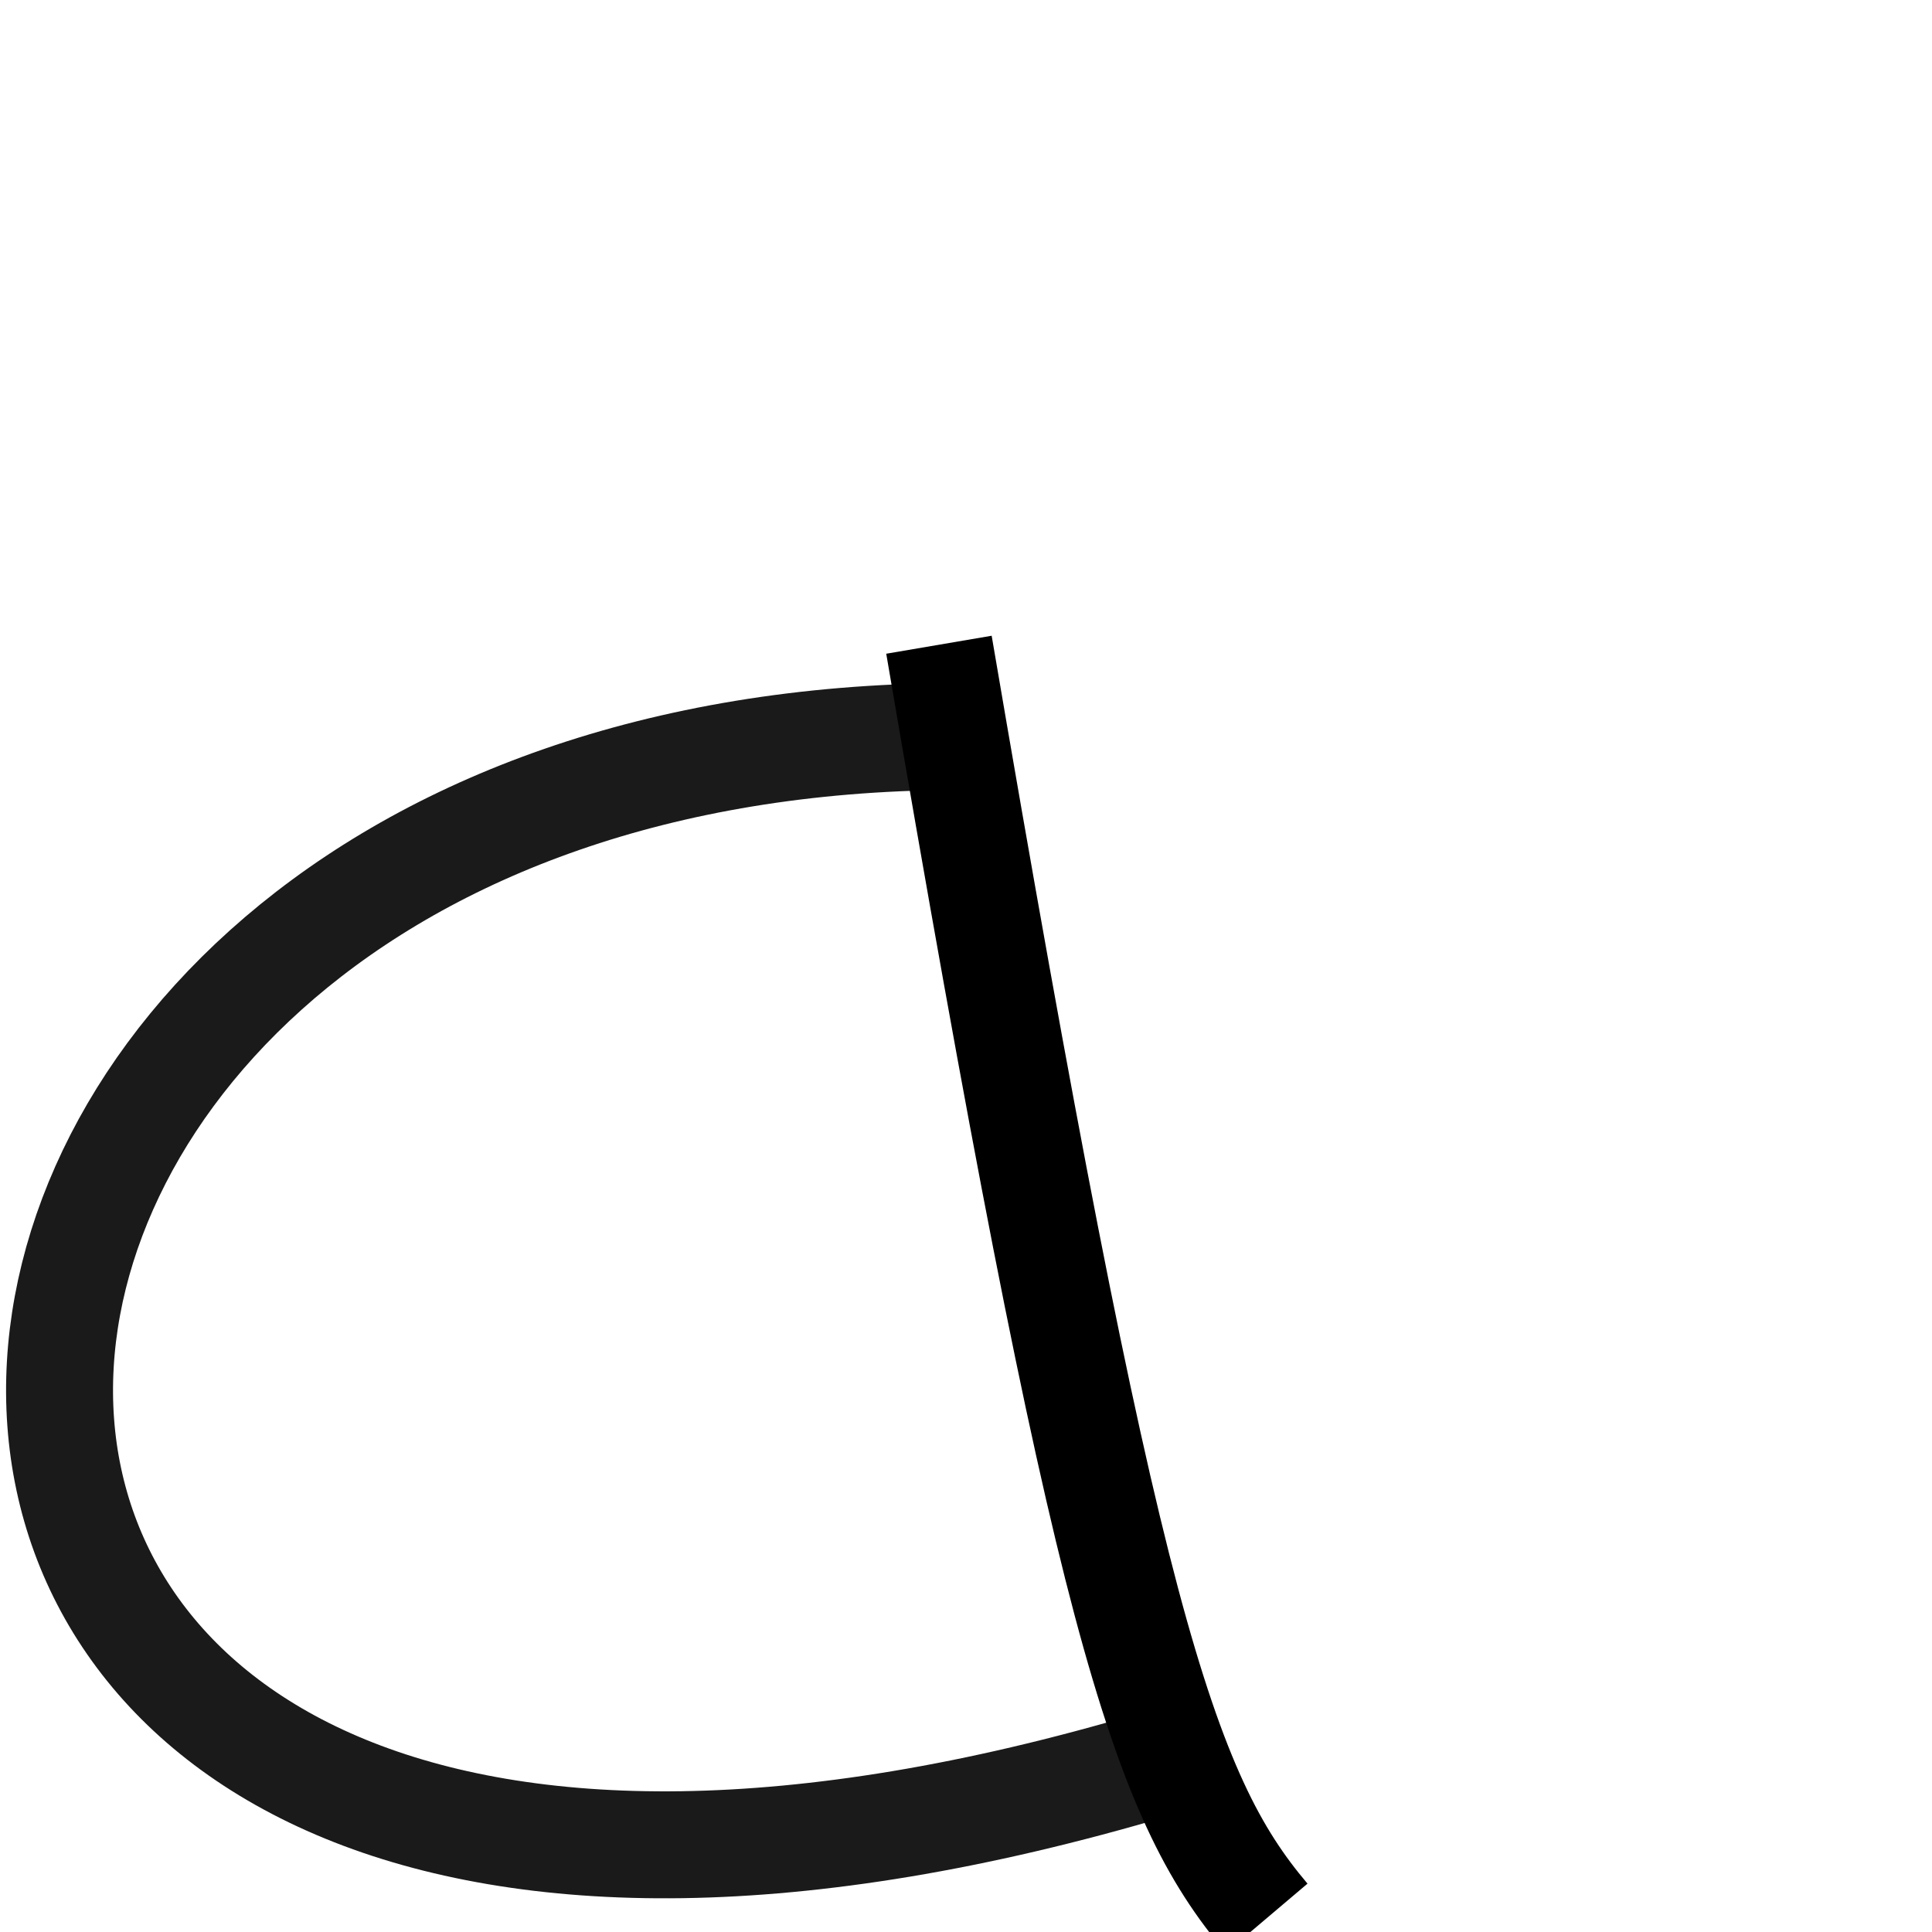 <?xml version="1.0" encoding="UTF-8" standalone="no"?>
<!-- Created with Inkscape (http://www.inkscape.org/) -->

<svg
   width="14"
   height="14"
   viewBox="0 0 14 14"
   version="1.1"
   id="svg1"
   sodipodi:docname="a.svg"
   inkscape:version="1.3 (0e150ed6c4, 2023-07-21)"
   inkscape:export-filename="a.svg"
   inkscape:export-xdpi="96"
   inkscape:export-ydpi="96"
   xmlns:inkscape="http://www.inkscape.org/namespaces/inkscape"
   xmlns:sodipodi="http://sodipodi.sourceforge.net/DTD/sodipodi-0.dtd"
   xmlns="http://www.w3.org/2000/svg"
   xmlns:svg="http://www.w3.org/2000/svg">
  <sodipodi:namedview
     id="namedview1"
     pagecolor="#ffffff"
     bordercolor="#000000"
     borderopacity="0.25"
     inkscape:showpageshadow="2"
     inkscape:pageopacity="0.0"
     inkscape:pagecheckerboard="0"
     inkscape:deskcolor="#d1d1d1"
     inkscape:document-units="px"
     inkscape:zoom="23.404489"
     inkscape:cx="3.7172356"
     inkscape:cy="3.18315"
     inkscape:window-width="1920"
     inkscape:window-height="1017"
     inkscape:window-x="1912"
     inkscape:window-y="-8"
     inkscape:window-maximized="1"
     inkscape:current-layer="layer1" />
  <defs
     id="defs1" />
  <g
     inkscape:label="Layer 1"
     inkscape:groupmode="layer"
     id="layer1">
    <path
       style="fill:none;fill-opacity:1;stroke:#1a1a1a;stroke-width:0.775;stroke-dasharray:none;stroke-opacity:1;paint-order:normal;image-rendering:auto"
       d="M 6.705,5.34 C -1.747,5.547 -2.104,15.898 8.368,12.785"
       id="path1"
       sodipodi:nodetypes="cc" />
    <path
       style="fill:none;fill-opacity:1;stroke:#000000;stroke-width:0.775;stroke-dasharray:none;stroke-opacity:1;paint-order:normal"
       d="M 6.804,4.672 C 8.009,11.738 8.425,13.01 9.179,13.9"
       id="path4"
       sodipodi:nodetypes="cc" />
  </g>
</svg>
